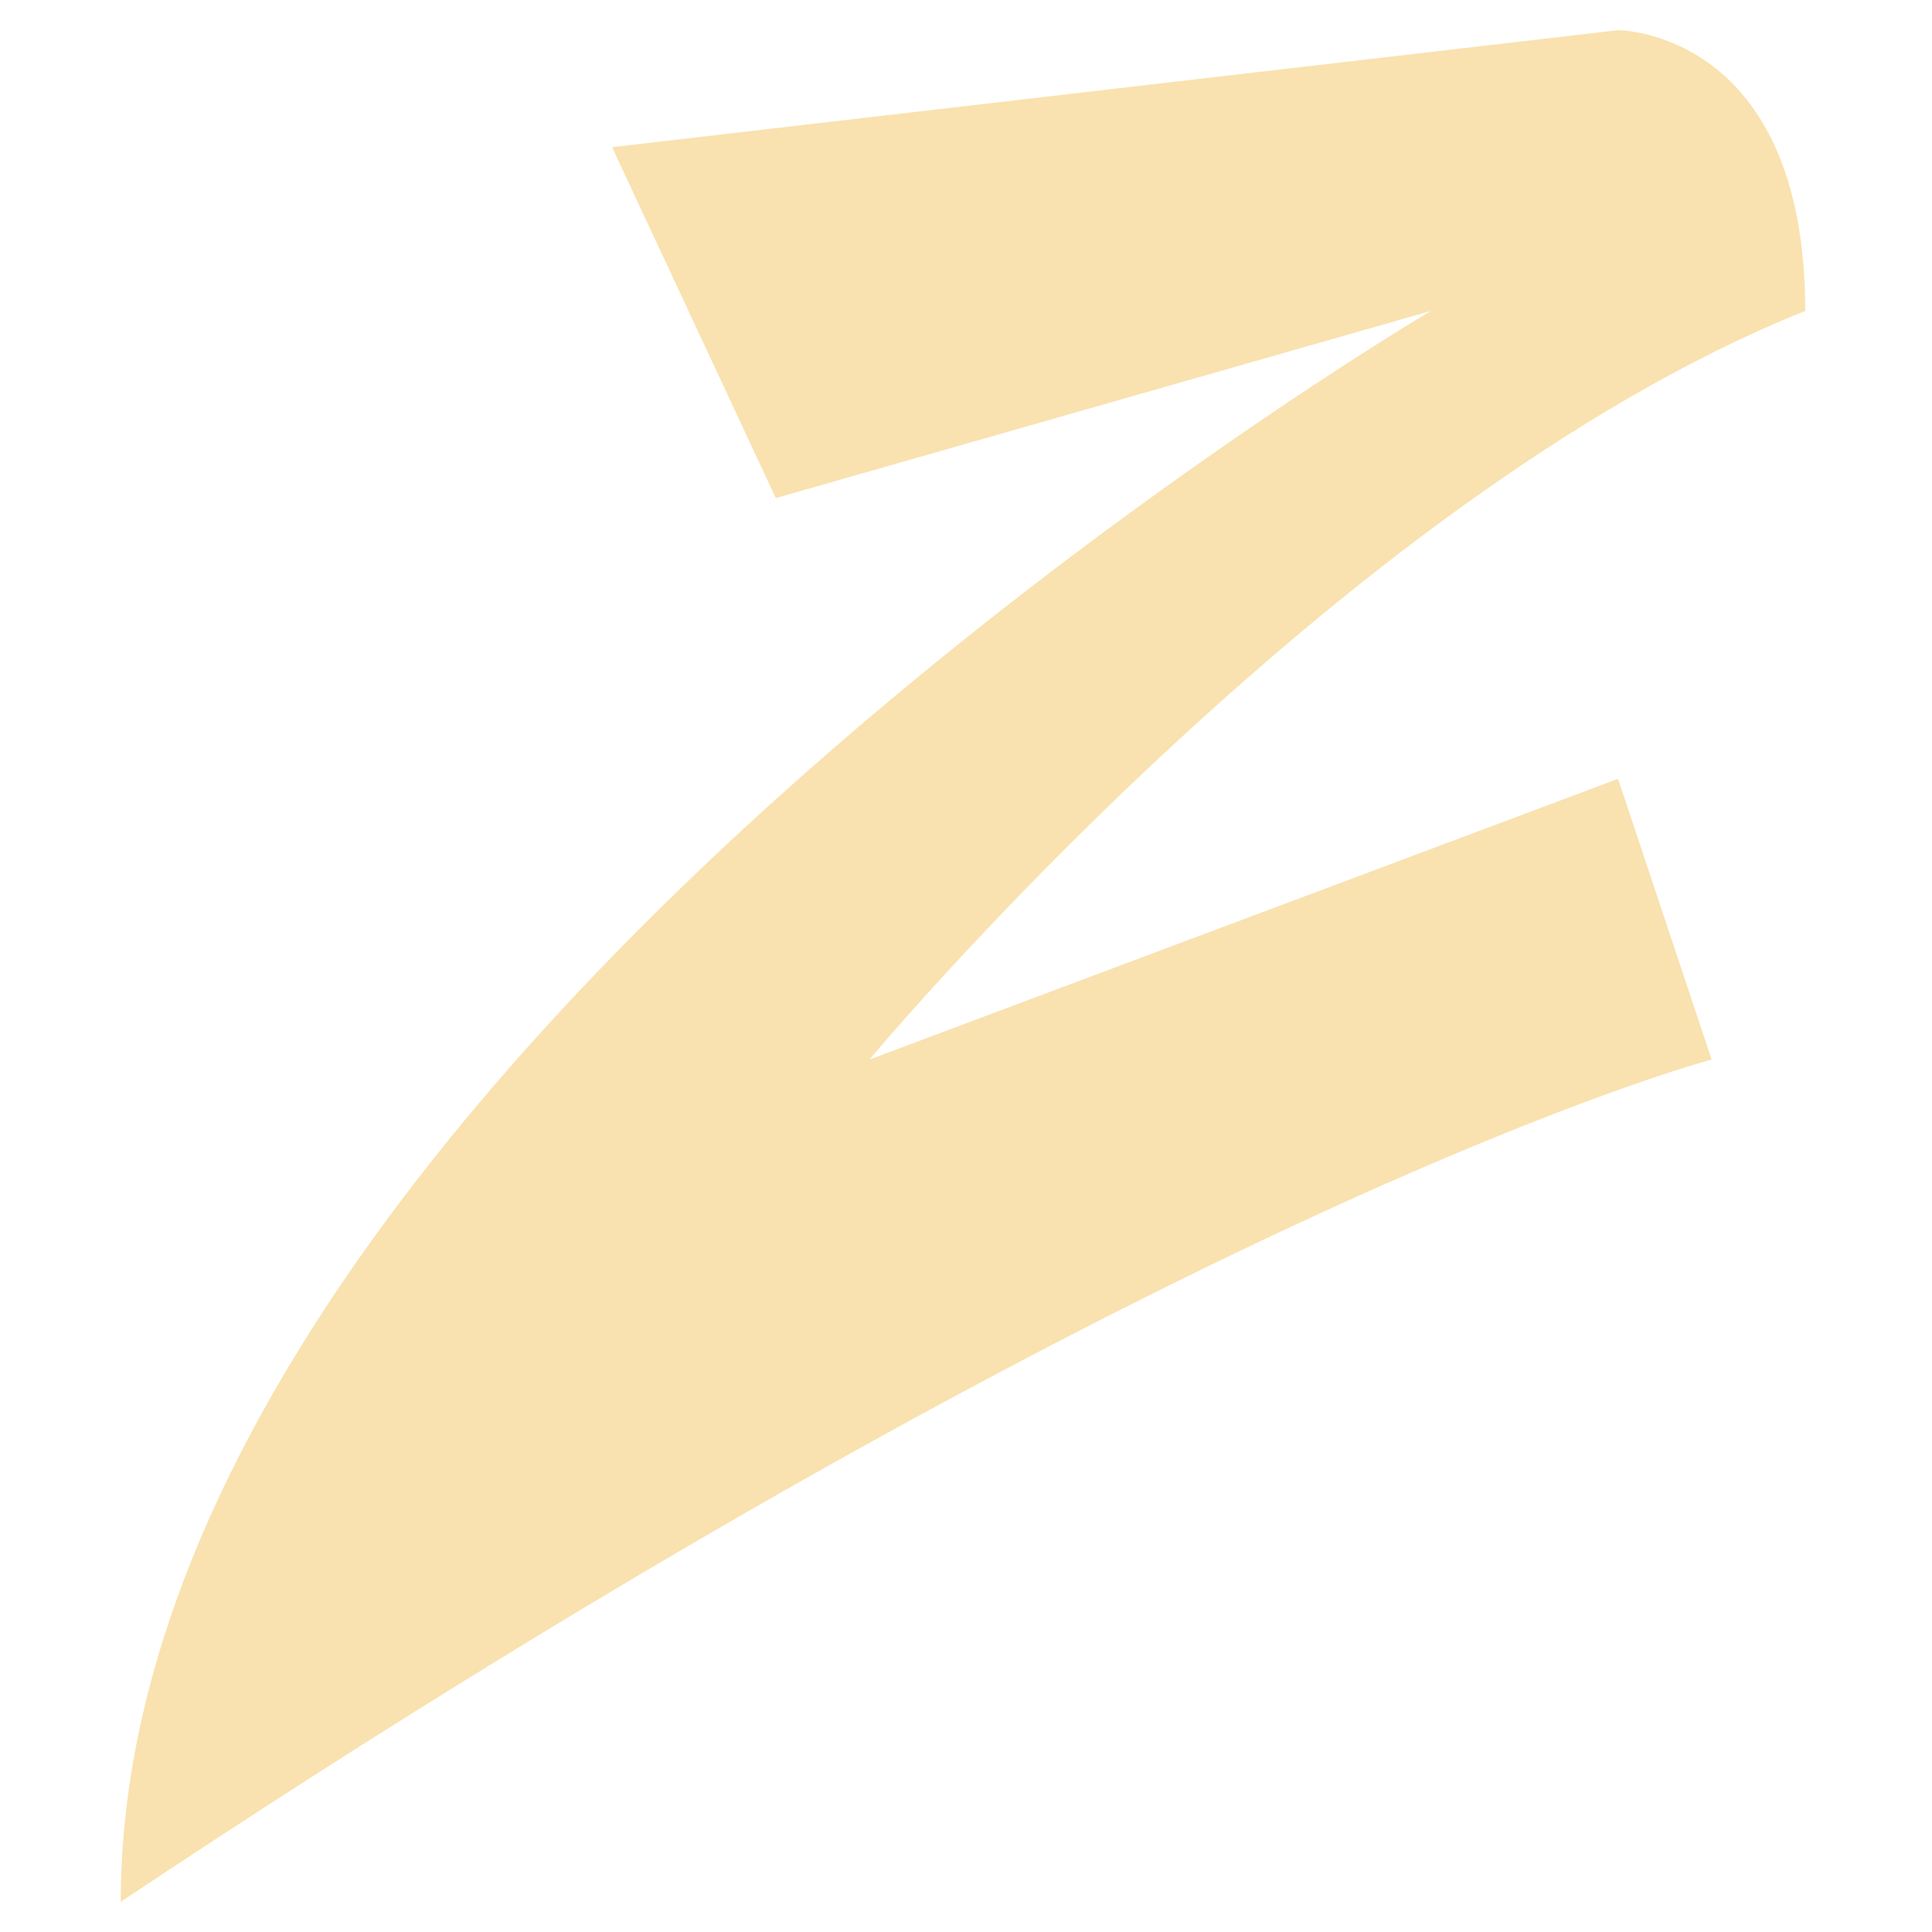 <svg width="64" height="64" viewBox="0 0 64 64" fill="none" xmlns="http://www.w3.org/2000/svg">
<path d="M20.275 4.875L25.7 16.5L47.4 10.3C47.4 10.3 4 35.875 4 63C38.875 39.75 56.7 35.1 56.7 35.1L53.6 25.8L28.8 35.1C28.8 35.1 44.3 16.5 59.8 10.3C59.8 1 53.6 1 53.6 1L20.275 4.875Z" fill="url(#paint0_linear)"/>
<defs>
<linearGradient id="paint0_linear" x1="31.9" y1="63" x2="31.9" y2="1" gradientUnits="userSpaceOnUse">
<stop stop-color="#f9e2af"/>
<stop offset="1" stop-color="#f9e2af"/>
</linearGradient>
</defs>
</svg>
